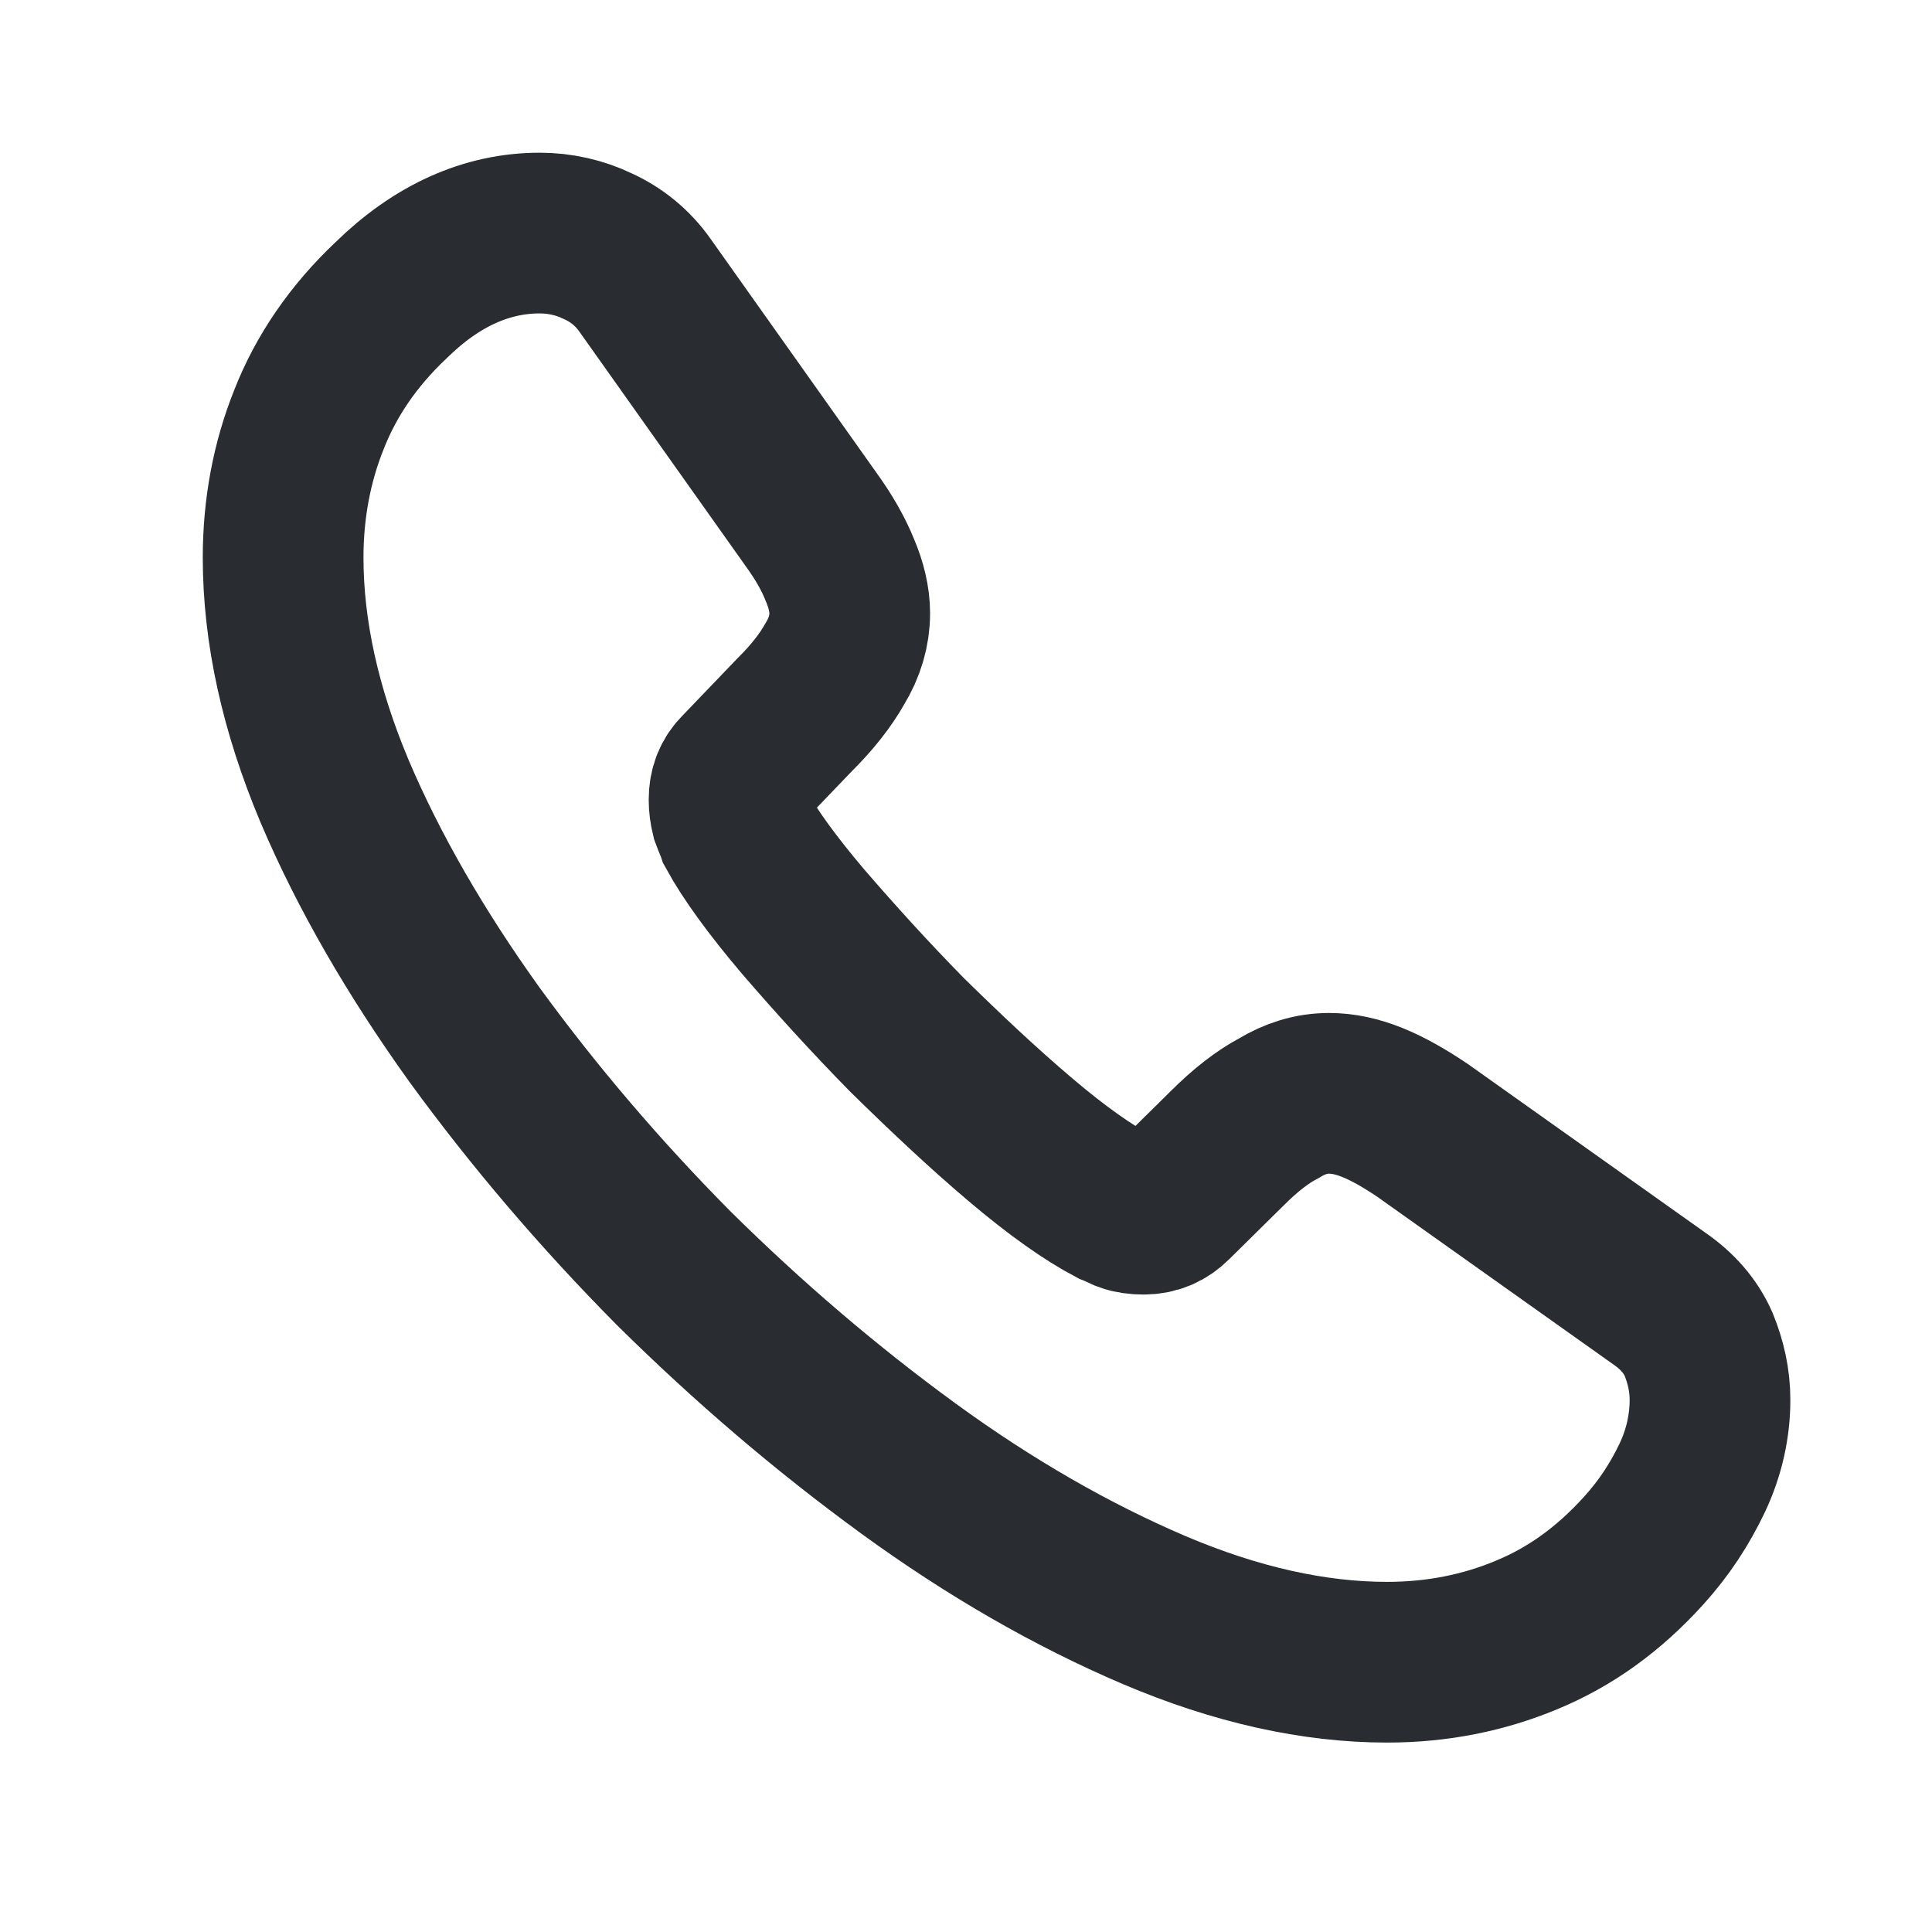 <svg width="11" height="11" viewBox="0 0 11 11" fill="none" xmlns="http://www.w3.org/2000/svg">
<path d="M9.736 7.971C9.736 8.117 9.704 8.268 9.635 8.414C9.565 8.561 9.476 8.699 9.358 8.829C9.159 9.049 8.939 9.207 8.691 9.309C8.447 9.411 8.182 9.464 7.897 9.464C7.483 9.464 7.039 9.366 6.571 9.167C6.103 8.967 5.636 8.699 5.172 8.361C4.704 8.02 4.261 7.641 3.837 7.222C3.418 6.799 3.04 6.356 2.702 5.892C2.369 5.428 2.1 4.964 1.905 4.505C1.71 4.041 1.612 3.597 1.612 3.174C1.612 2.898 1.661 2.633 1.759 2.389C1.856 2.141 2.011 1.913 2.226 1.71C2.487 1.454 2.772 1.327 3.073 1.327C3.187 1.327 3.3 1.352 3.402 1.401C3.508 1.449 3.602 1.523 3.675 1.628L4.619 2.959C4.692 3.06 4.745 3.154 4.781 3.243C4.818 3.329 4.838 3.414 4.838 3.492C4.838 3.589 4.81 3.687 4.753 3.78C4.7 3.874 4.623 3.972 4.525 4.069L4.216 4.391C4.171 4.435 4.151 4.488 4.151 4.553C4.151 4.586 4.155 4.614 4.163 4.647C4.175 4.68 4.187 4.704 4.195 4.728C4.269 4.863 4.395 5.038 4.574 5.249C4.757 5.461 4.952 5.676 5.164 5.892C5.383 6.107 5.595 6.307 5.811 6.49C6.022 6.669 6.197 6.791 6.335 6.864C6.356 6.872 6.38 6.884 6.409 6.897C6.441 6.909 6.474 6.913 6.51 6.913C6.579 6.913 6.632 6.889 6.677 6.844L6.986 6.539C7.088 6.437 7.186 6.36 7.279 6.311C7.373 6.254 7.466 6.225 7.568 6.225C7.645 6.225 7.727 6.242 7.816 6.278C7.906 6.315 7.999 6.368 8.101 6.437L9.447 7.393C9.553 7.466 9.626 7.552 9.671 7.653C9.712 7.755 9.736 7.857 9.736 7.971Z" stroke="#292D32" stroke-width="0.915" stroke-miterlimit="10"/>
</svg>
